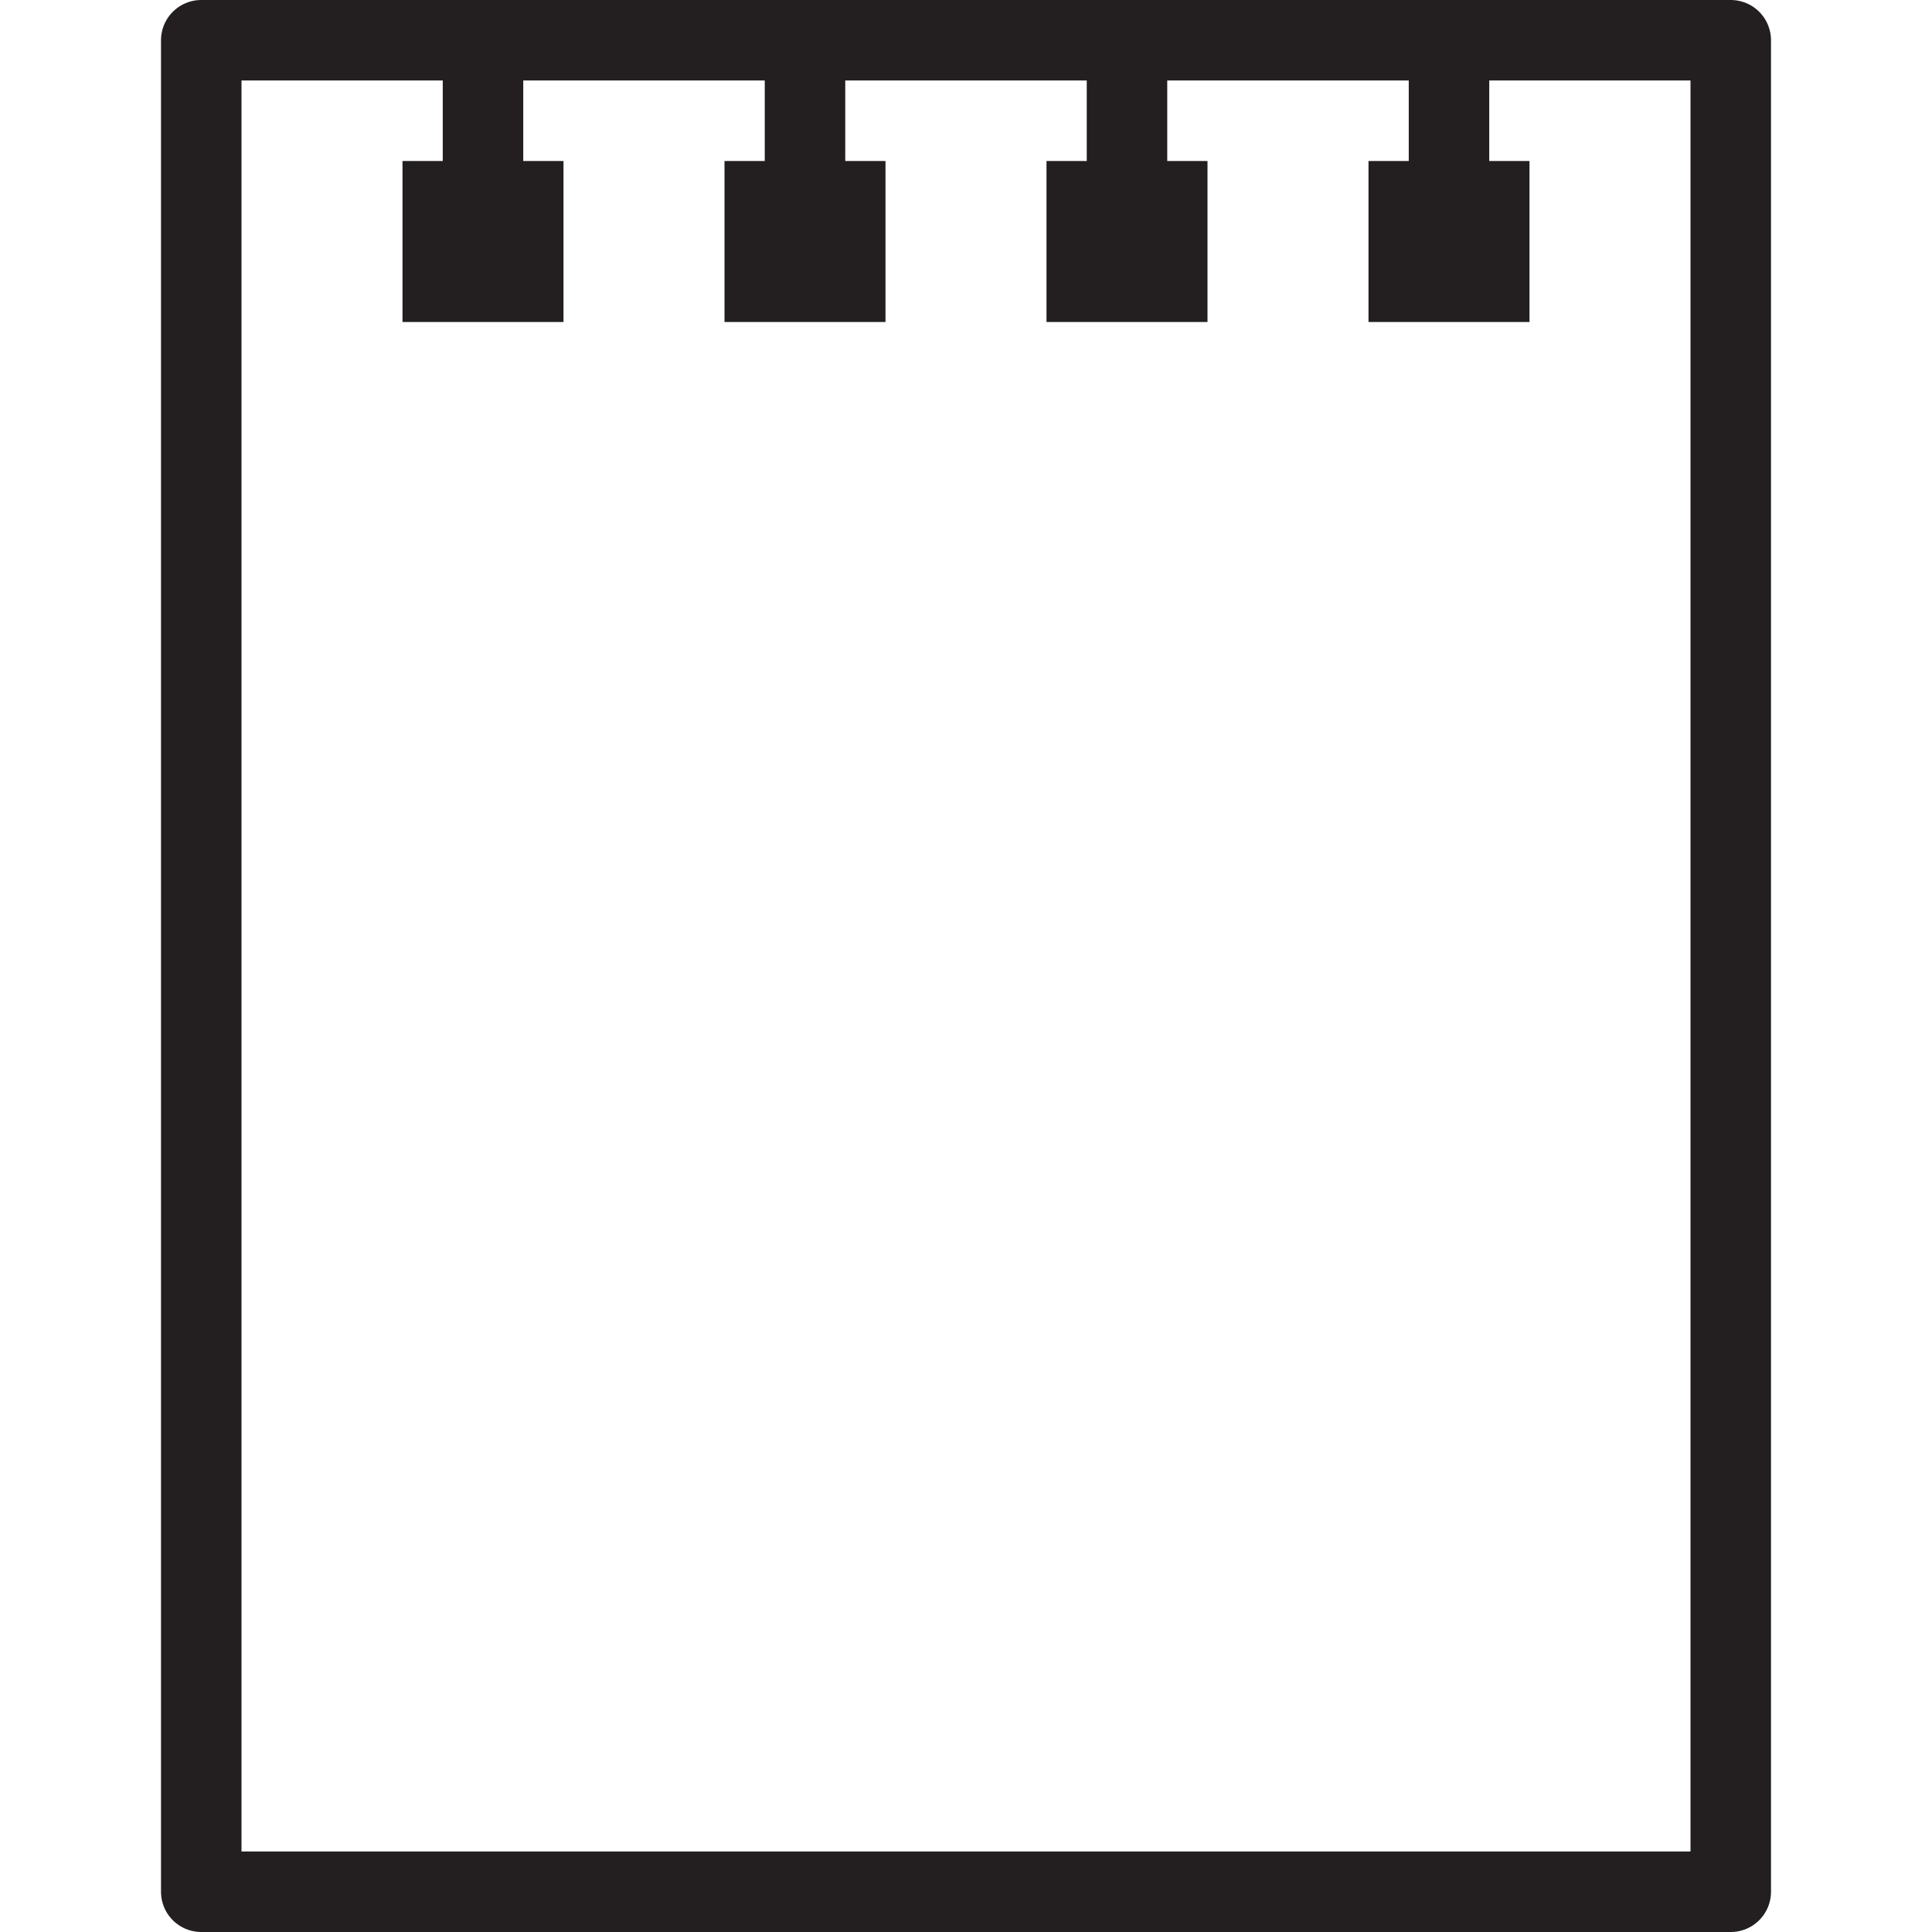 <svg version="1.1" viewBox="0 0 48 48" xmlns="http://www.w3.org/2000/svg" xmlns:xlink="http://www.w3.org/1999/xlink" overflow="hidden"><defs></defs><g id="icons"><rect x="5" y="1" width="38" height="46" stroke="#231F20" stroke-width="2" stroke-linecap="round" stroke-linejoin="round" fill="none"/><path d=" M 14 4 L 10 4 L 10 8 L 14 8 L 14 4 L 14 4 Z" fill="#231F20"/><path d=" M 22 4 L 18 4 L 18 8 L 22 8 L 22 4 L 22 4 Z" fill="#231F20"/><path d=" M 38 4 L 34 4 L 34 8 L 38 8 L 38 4 L 38 4 Z" fill="#231F20"/><path d=" M 30 4 L 26 4 L 26 8 L 30 8 L 30 4 L 30 4 Z" fill="#231F20"/><line x1="36" y1="4" x2="36" y2="1" stroke="#231F20" stroke-width="2" stroke-linecap="round" stroke-miterlimit="10" fill="none"/><line x1="28" y1="4" x2="28" y2="1" stroke="#231F20" stroke-width="2" stroke-linecap="round" stroke-miterlimit="10" fill="none"/><line x1="20" y1="4" x2="20" y2="1" stroke="#231F20" stroke-width="2" stroke-linecap="round" stroke-miterlimit="10" fill="none"/><line x1="12" y1="4" x2="12" y2="1" stroke="#231F20" stroke-width="2" stroke-linecap="round" stroke-miterlimit="10" fill="none"/></g></svg>